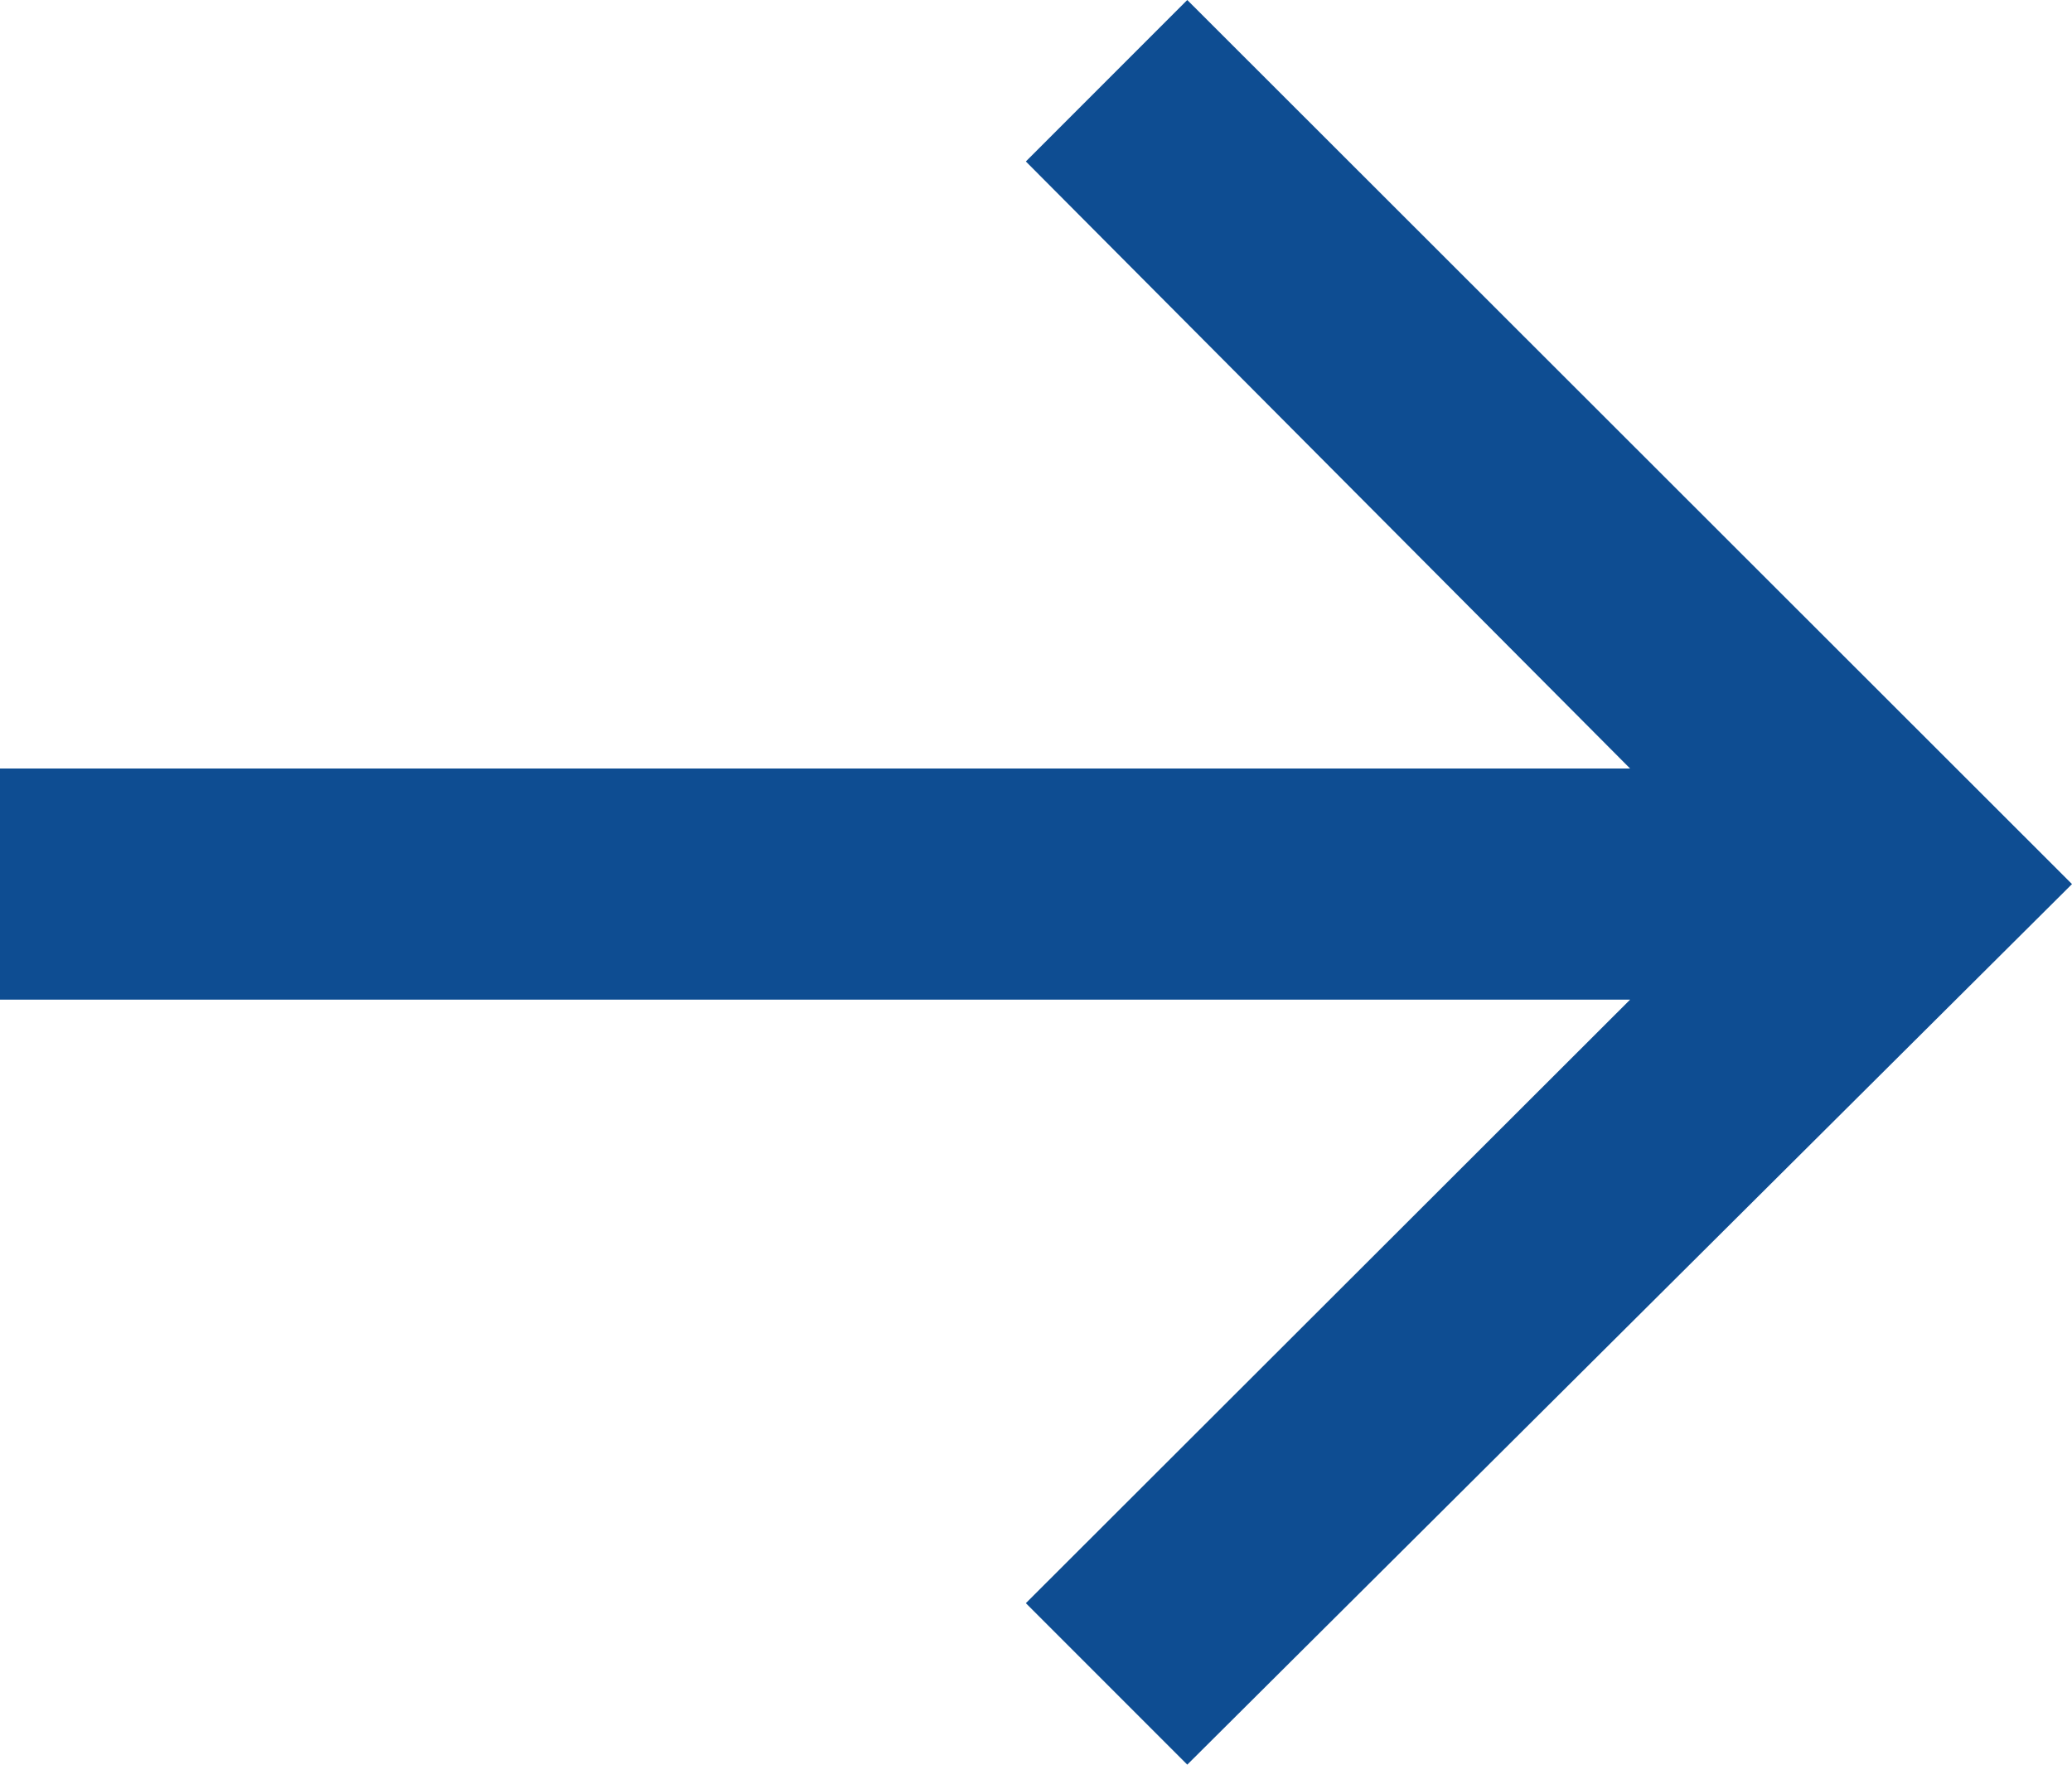 <svg xmlns="http://www.w3.org/2000/svg" viewBox="0 0 23.49 20"><defs><style>.cls-2{fill:#0e4d92;}</style></defs><title>Move Right</title><g id="Layer_2" data-name="Layer 2"><g id="Layer_1-2" data-name="Layer 1"><g id="Home"><g id="Solutions"><g class="cls-1"><polygon class="cls-2" points="13.46 0 11.63 1.83 18.48 8.71 0 8.71 0 11.33 18.48 11.33 11.63 18.17 13.46 20 23.49 10.02 13.46 0"/></g></g></g></g></g></svg>